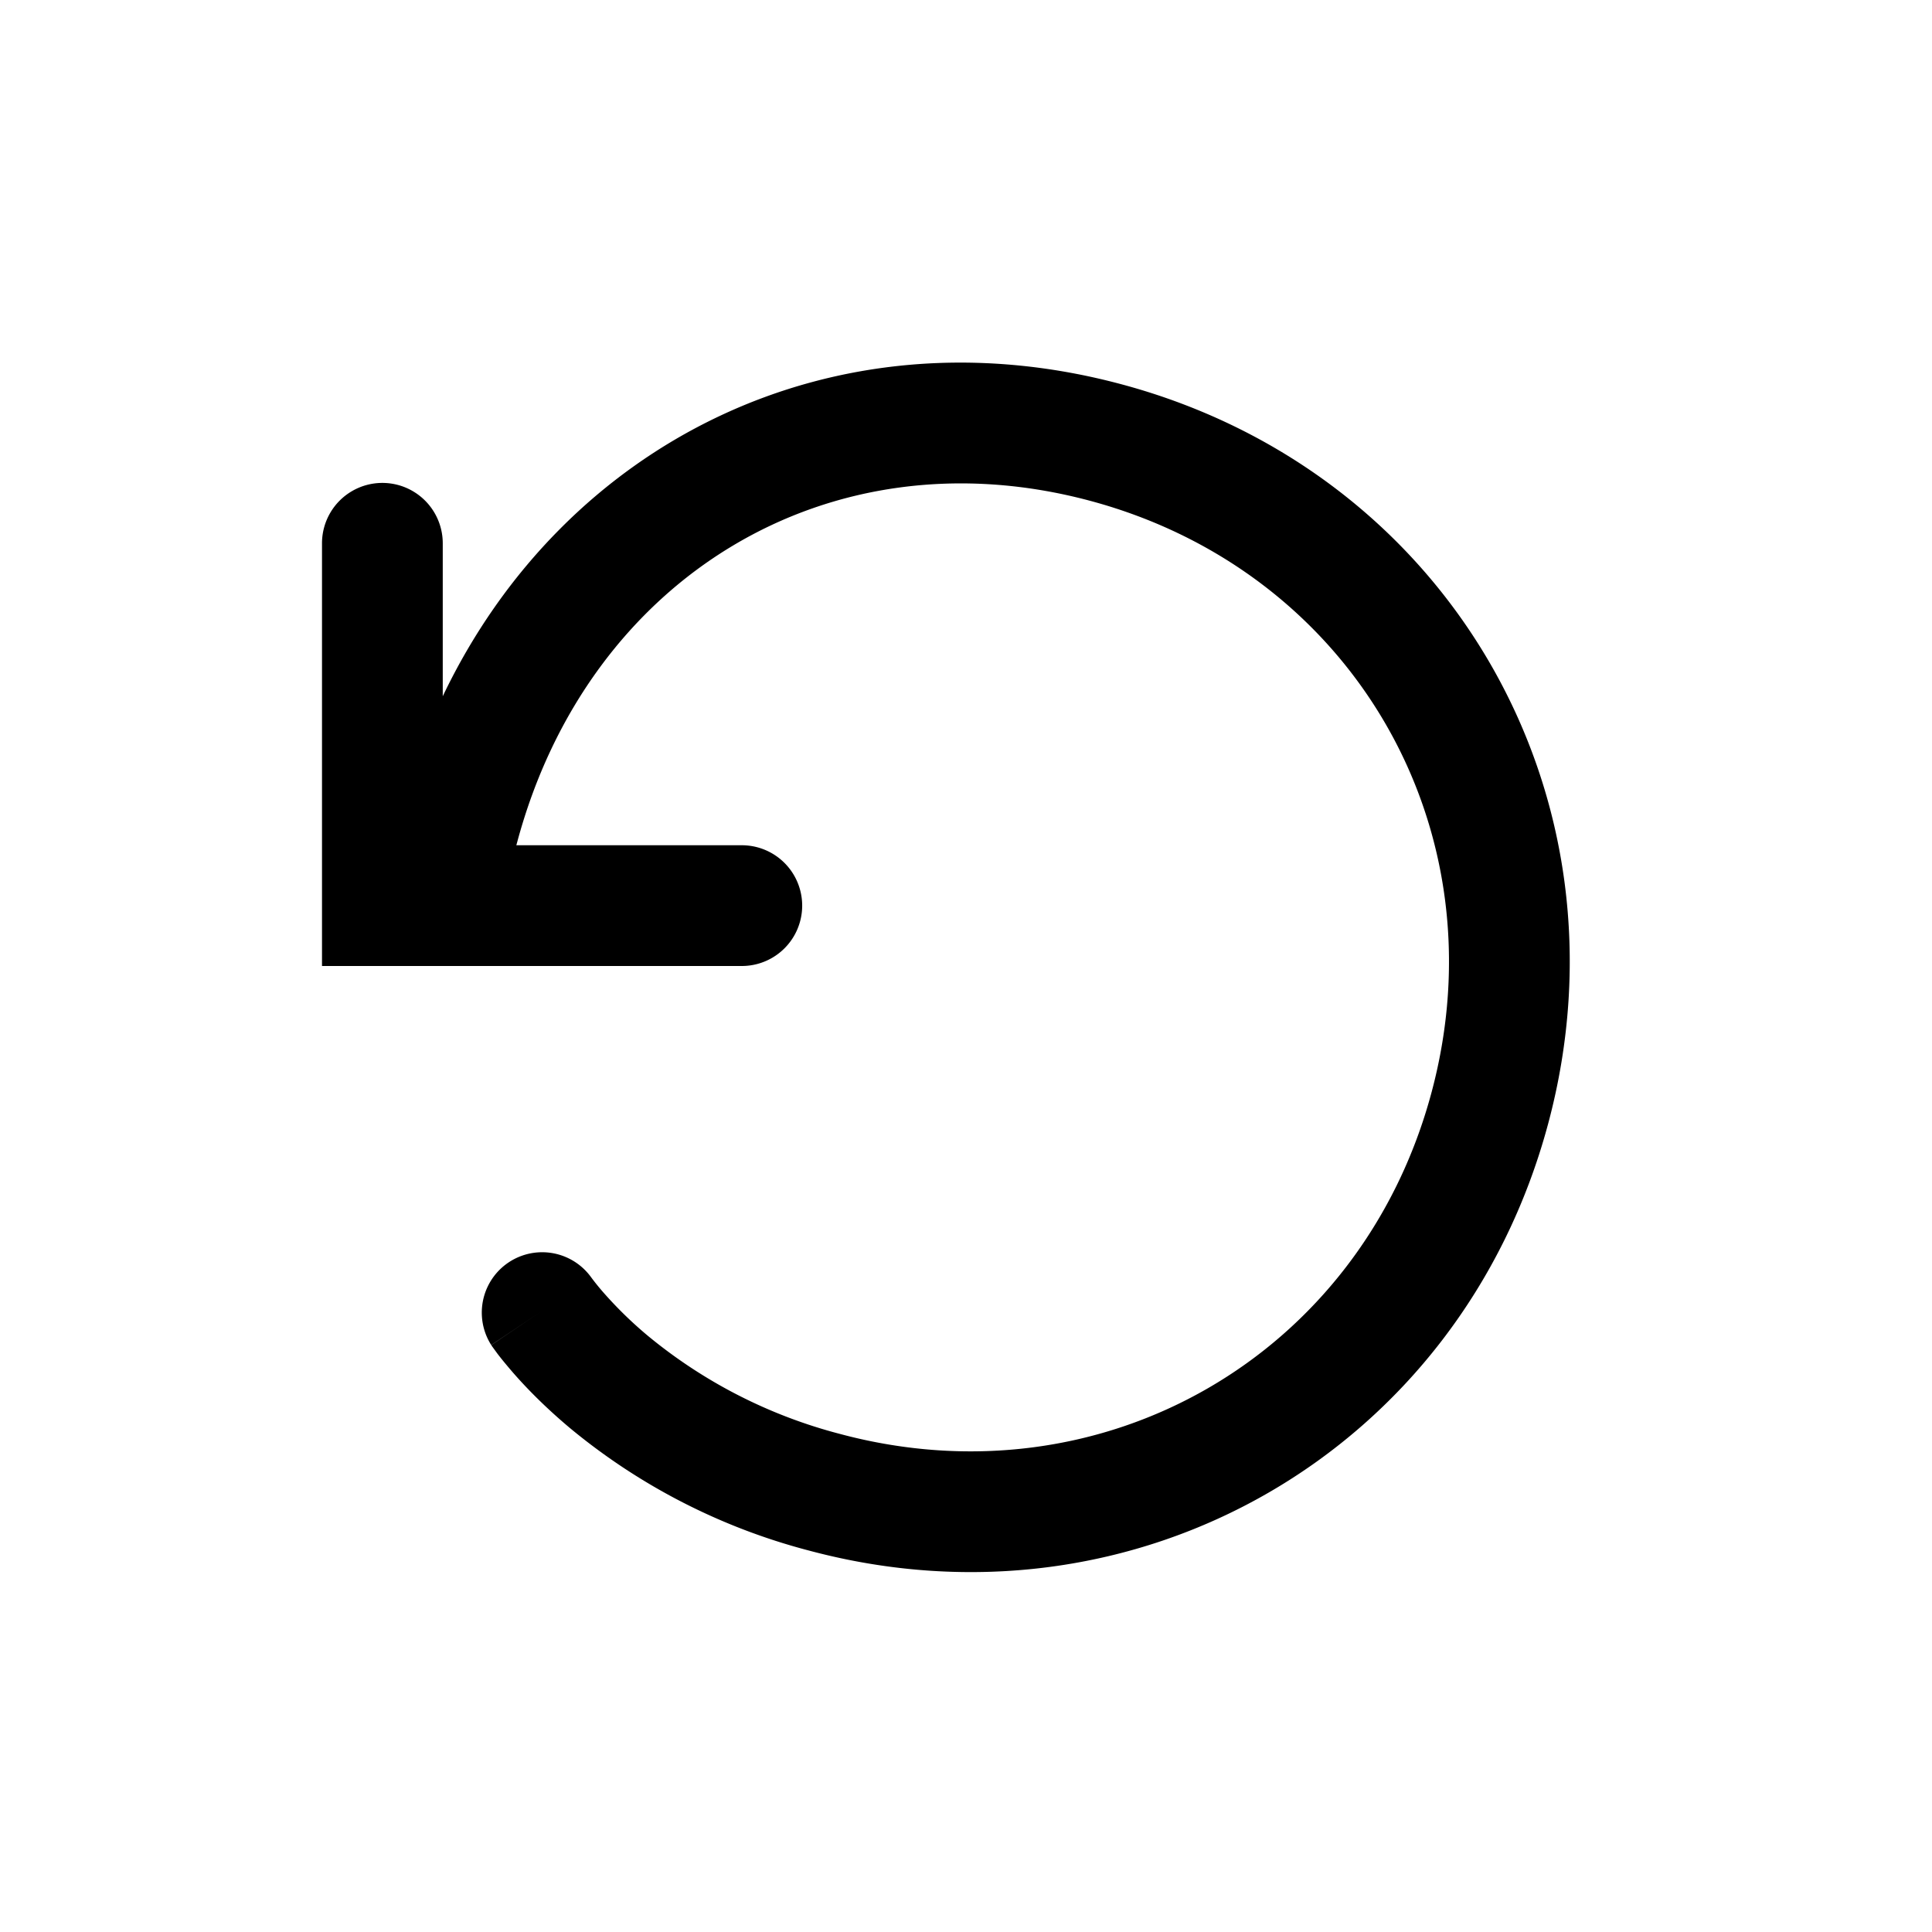 <svg xmlns="http://www.w3.org/2000/svg" width="24" height="24" viewBox="0 0 24 24"><path fill="currentColor" fill-rule="evenodd" d="M6.424 10.464c.882-3.291 3.873-5.112 7.117-4.243 3.267.876 5.118 4.082 4.242 7.349-.875 3.267-4.081 5.118-7.348 4.243a6.2 6.2 0 01-2.388-1.22 5 5 0 01-.55-.536 3 3 0 01-.15-.185l-.002-.004v.001l.001.001-.002-.002a.75.75 0 00-1.242.84l.623-.418c-.623.419-.622.419-.622.42l.001.001.002.003.005.008.016.022.051.07q.065.086.186.227c.161.186.4.434.72.702a7.7 7.7 0 002.963 1.518c4.067 1.09 8.095-1.235 9.185-5.303s-1.236-8.096-5.303-9.185c-3.583-.96-6.926.727-8.429 3.876v-1.9a.75.75 0 00-1.5 0V12h5.215a.75.75 0 000-1.5H6.414z" clip-rule="evenodd"/></svg>
